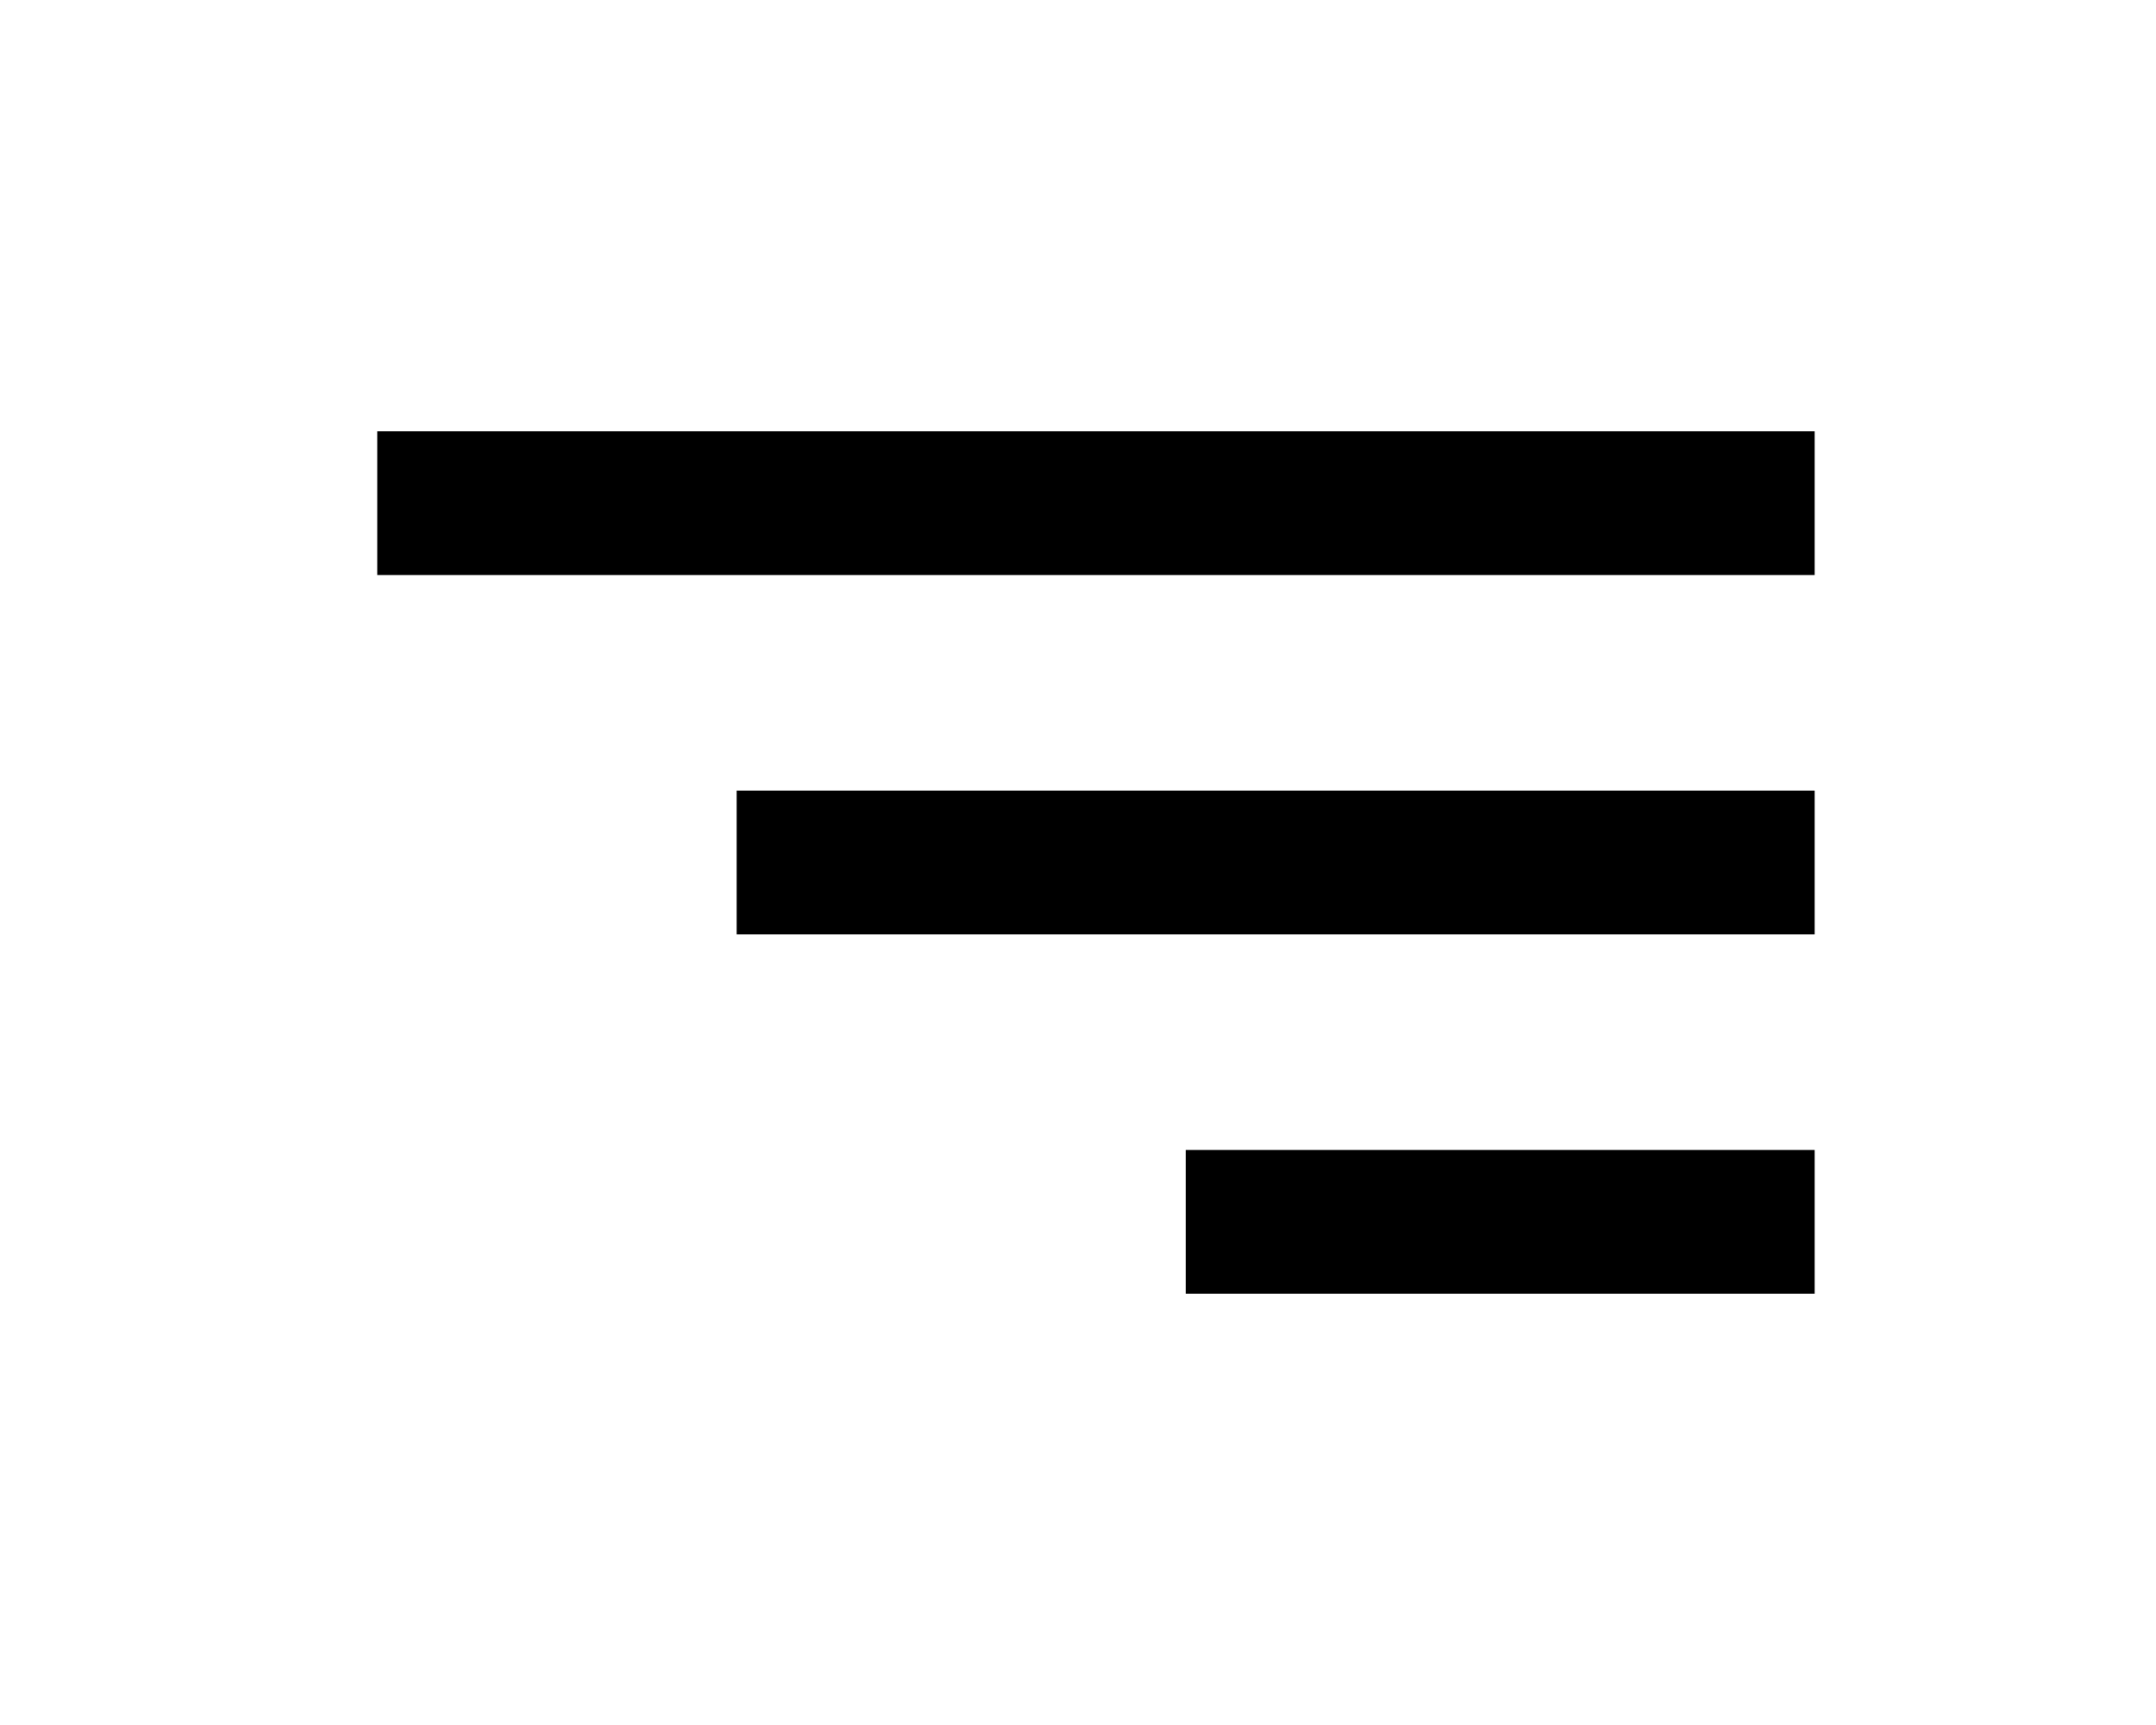 <svg width="40" height="32" viewBox="0 0 40 32" fill="none" xmlns="http://www.w3.org/2000/svg">
<path d="M7 8H33.667V10.667H7V8ZM13.667 14.667H33.667V17.333H13.667V14.667ZM22 21.333H33.667V24H22V21.333Z" fill="black"/>
</svg>
